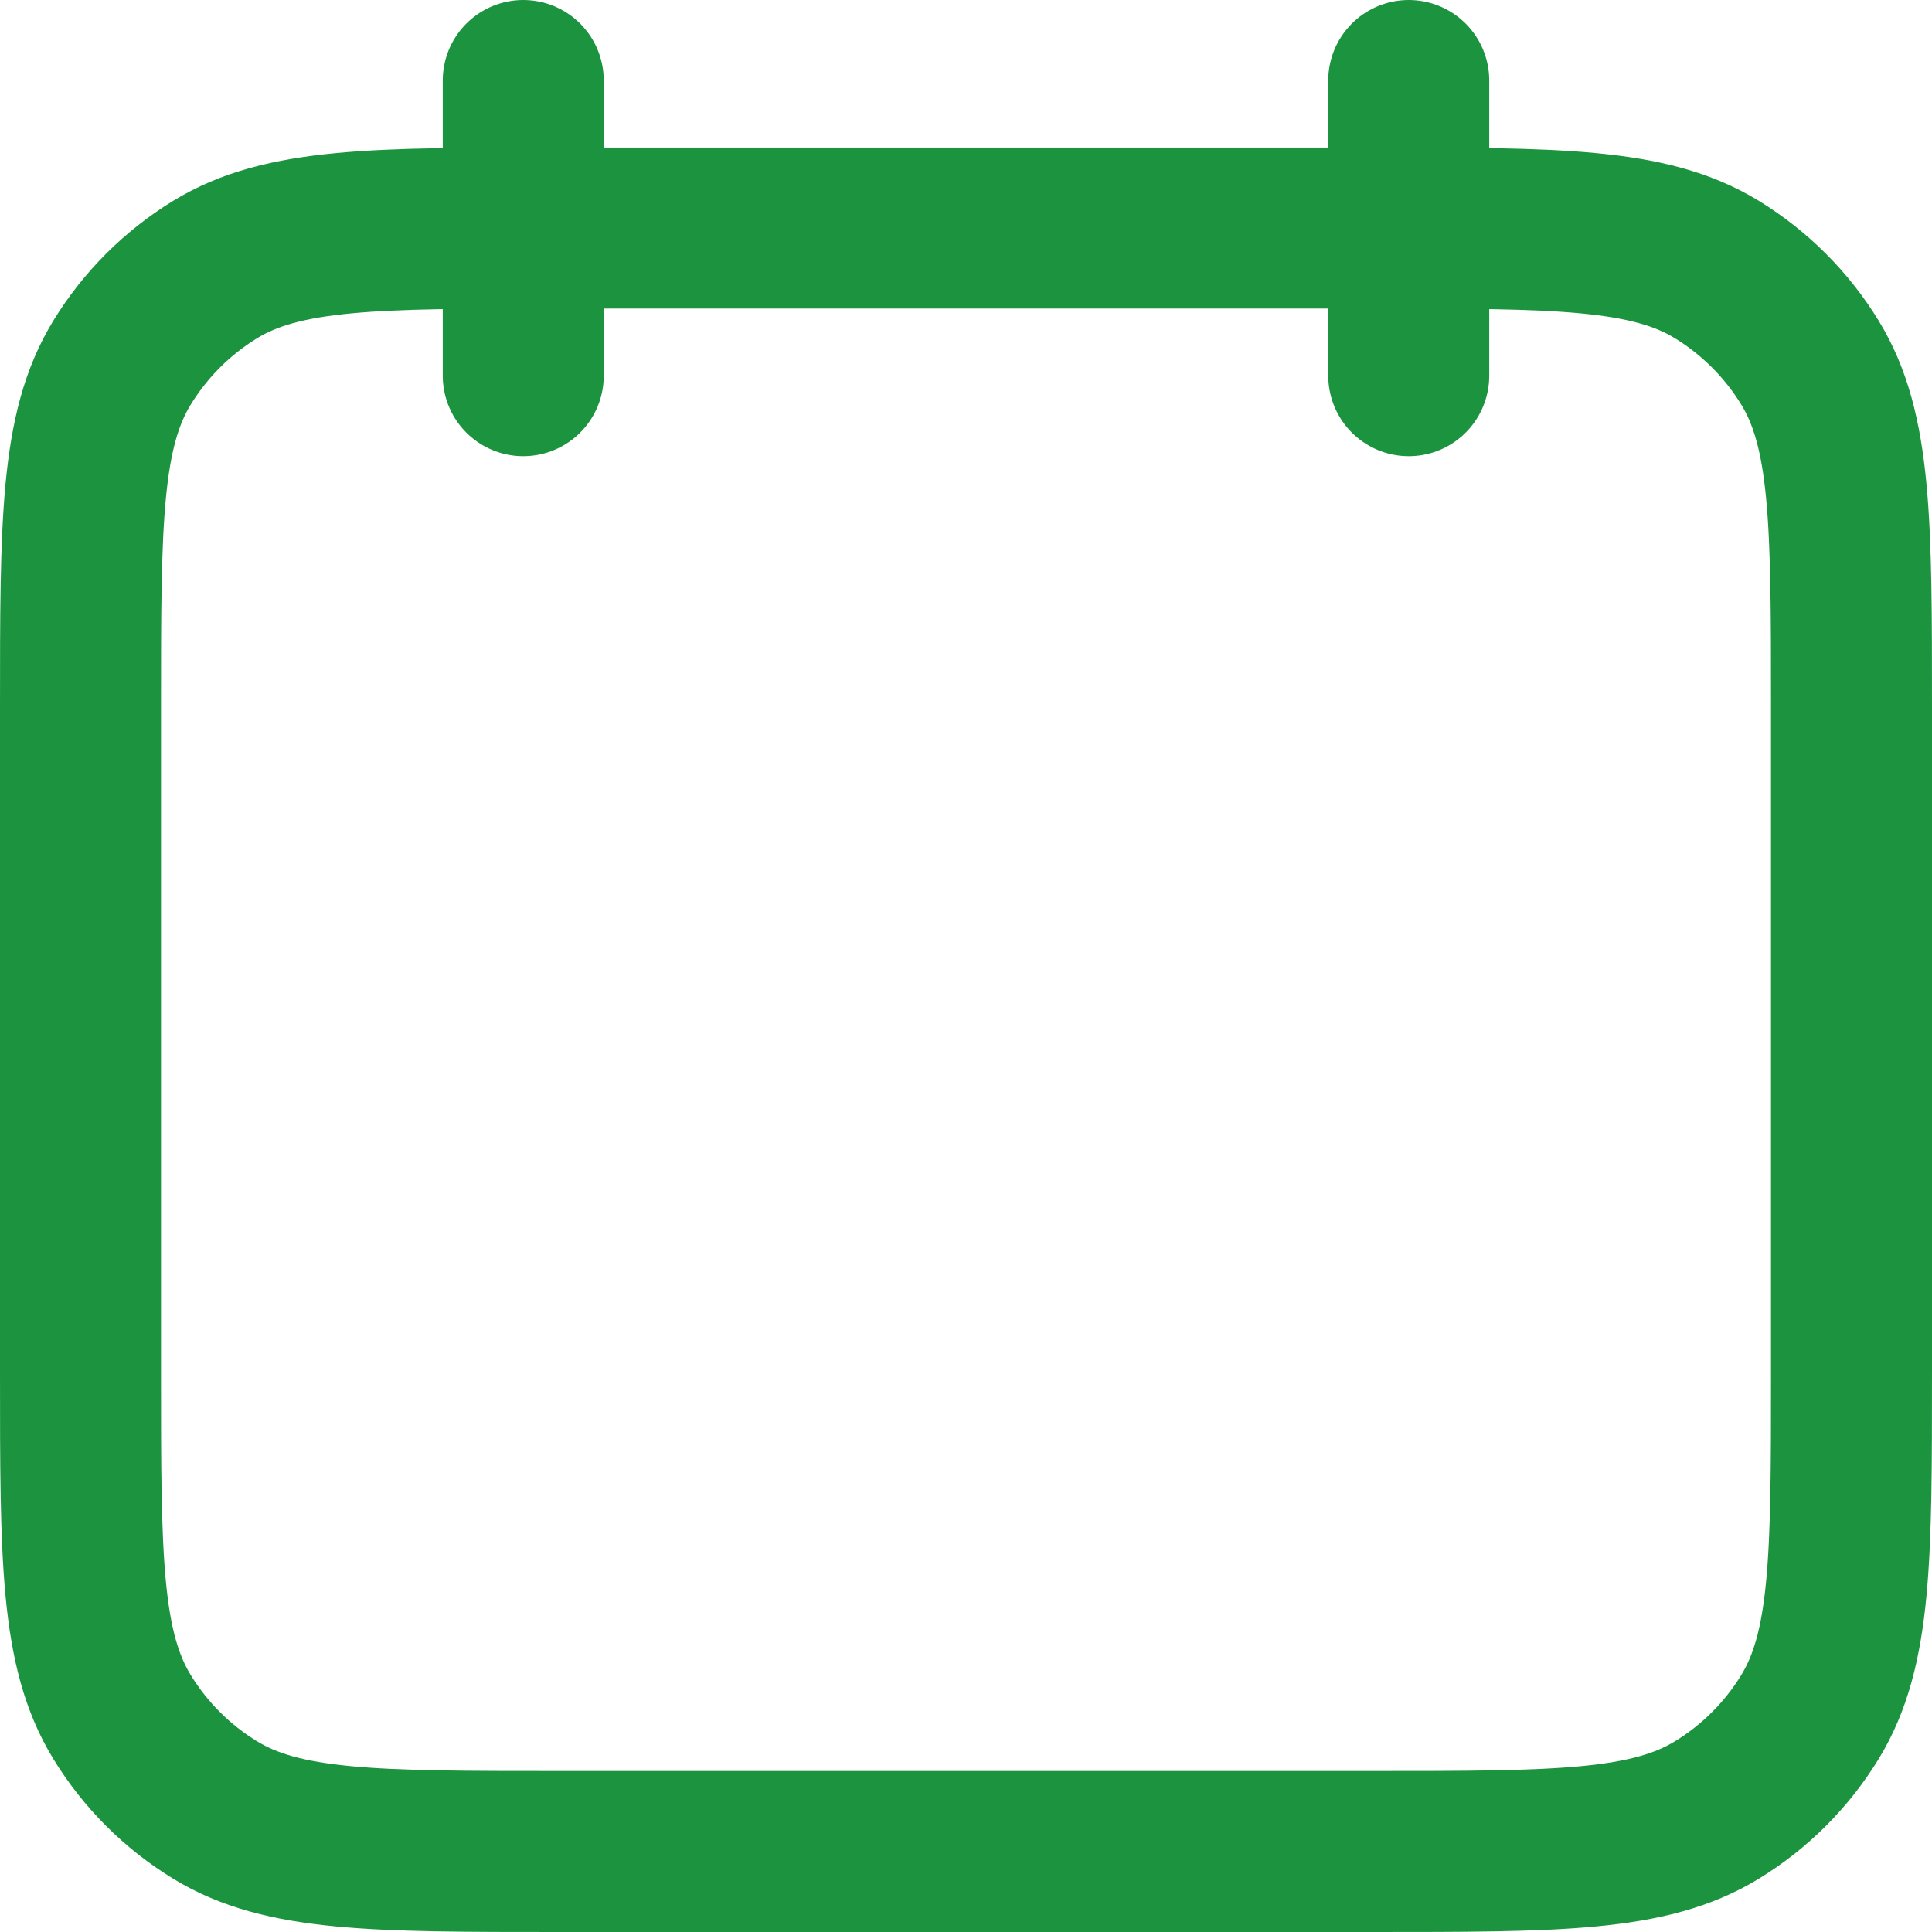 <svg width="24" height="24" viewBox="0 0 24 24" fill="none" xmlns="http://www.w3.org/2000/svg">
<path d="M1 8.792C1 6.495 1 5.346 1.516 4.505C1.804 4.034 2.2 3.638 2.671 3.349C3.513 2.833 4.659 2.833 6.95 2.833H17.05C19.341 2.833 20.487 2.833 21.329 3.349C21.8 3.638 22.196 4.034 22.484 4.505C23 5.346 23 6.495 23 8.792V8.792V17.05C23 19.341 23 20.487 22.484 21.329C22.196 21.8 21.8 22.196 21.329 22.484C20.487 23 19.341 23 17.05 23H6.95C4.659 23 3.513 23 2.671 22.484C2.2 22.196 1.804 21.8 1.516 21.329C1 20.487 1 19.341 1 17.05V8.792V8.792Z" stroke="#1C943F" stroke-width="2"/>
<path d="M6.5 1V4.667" stroke="#1C943F" stroke-width="2" stroke-linecap="round"/>
<path d="M17.5 1V4.667" stroke="#1C943F" stroke-width="2" stroke-linecap="round"/>
</svg>
